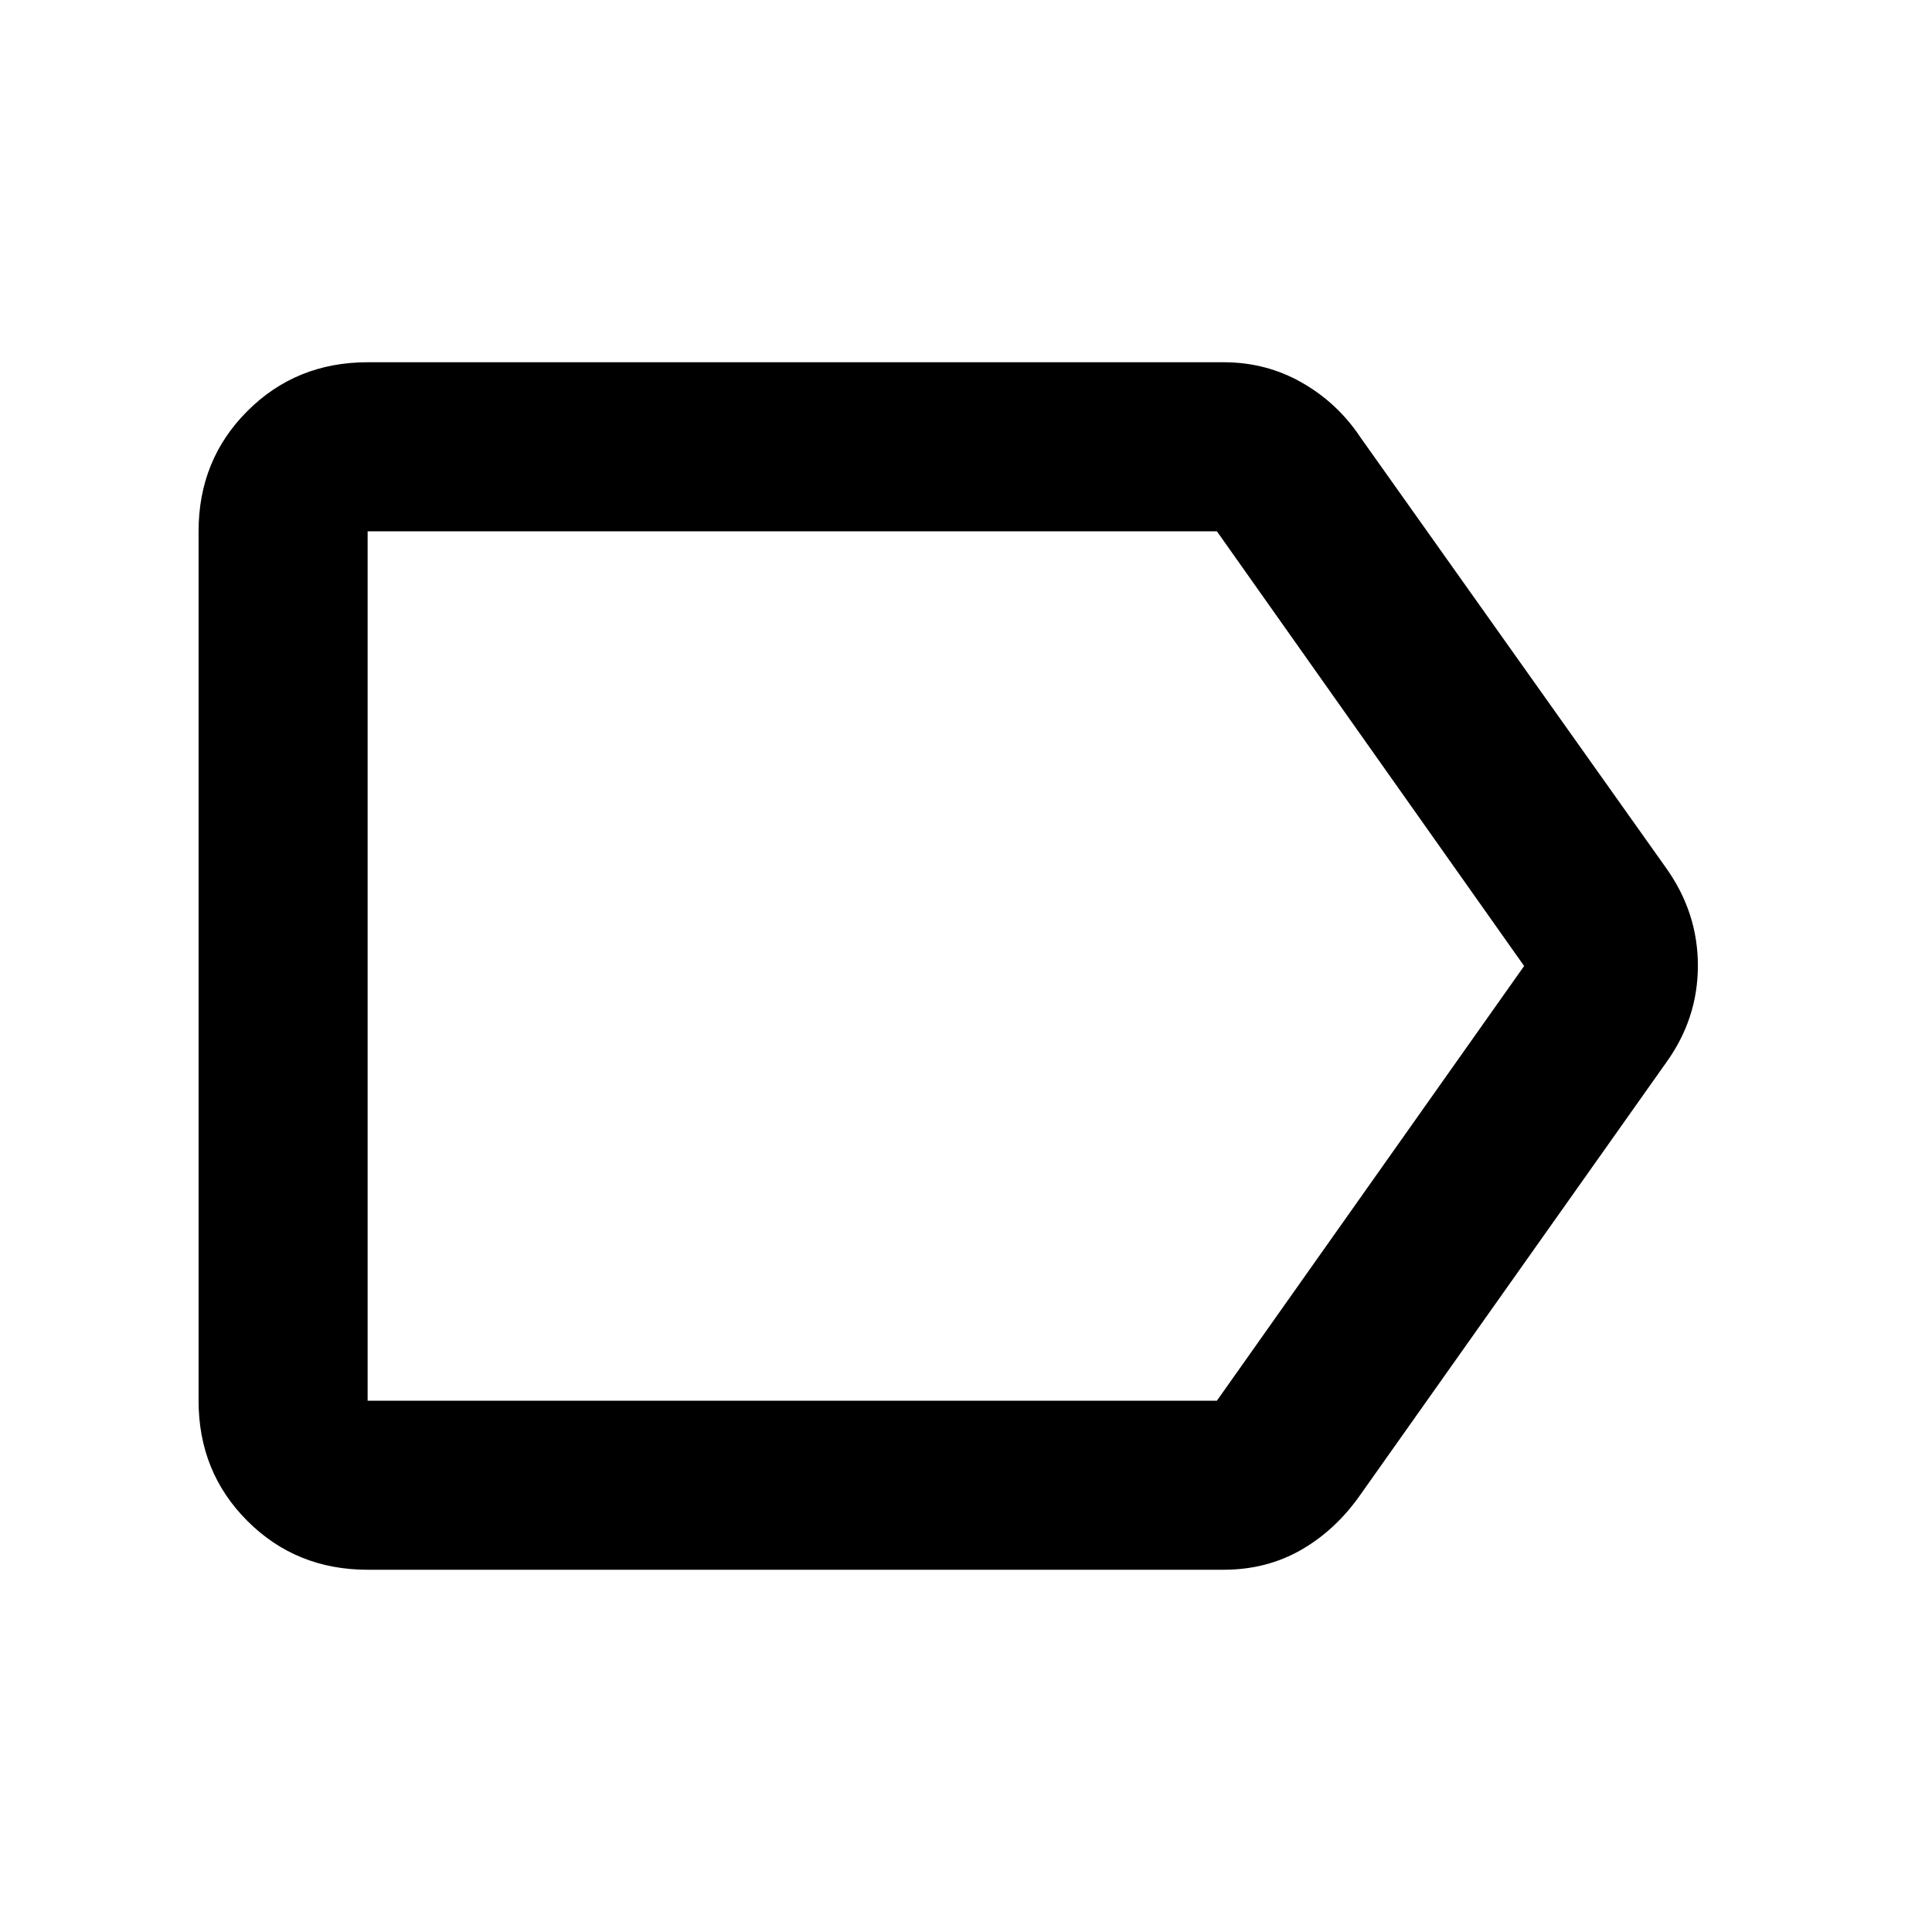 <svg xmlns="http://www.w3.org/2000/svg" height="40" viewBox="0 -960 960 960" width="40"><path d="M827.67-431.67 676-217.33q-12.33 17.64-29.53 27.49Q629.27-180 608-180H182.67q-35.5 0-59.75-24.25T98.67-264v-432q0-35.5 24.25-59.75T182.67-780H608q21.21 0 38.94 10.14 17.73 10.13 29.06 27.19L827.67-529q16 22.28 16 48.81 0 26.52-16 48.52ZM604.67-264l152.66-216-152.66-216h-422v432h422Zm-422-432v432-432Z"/></svg>
